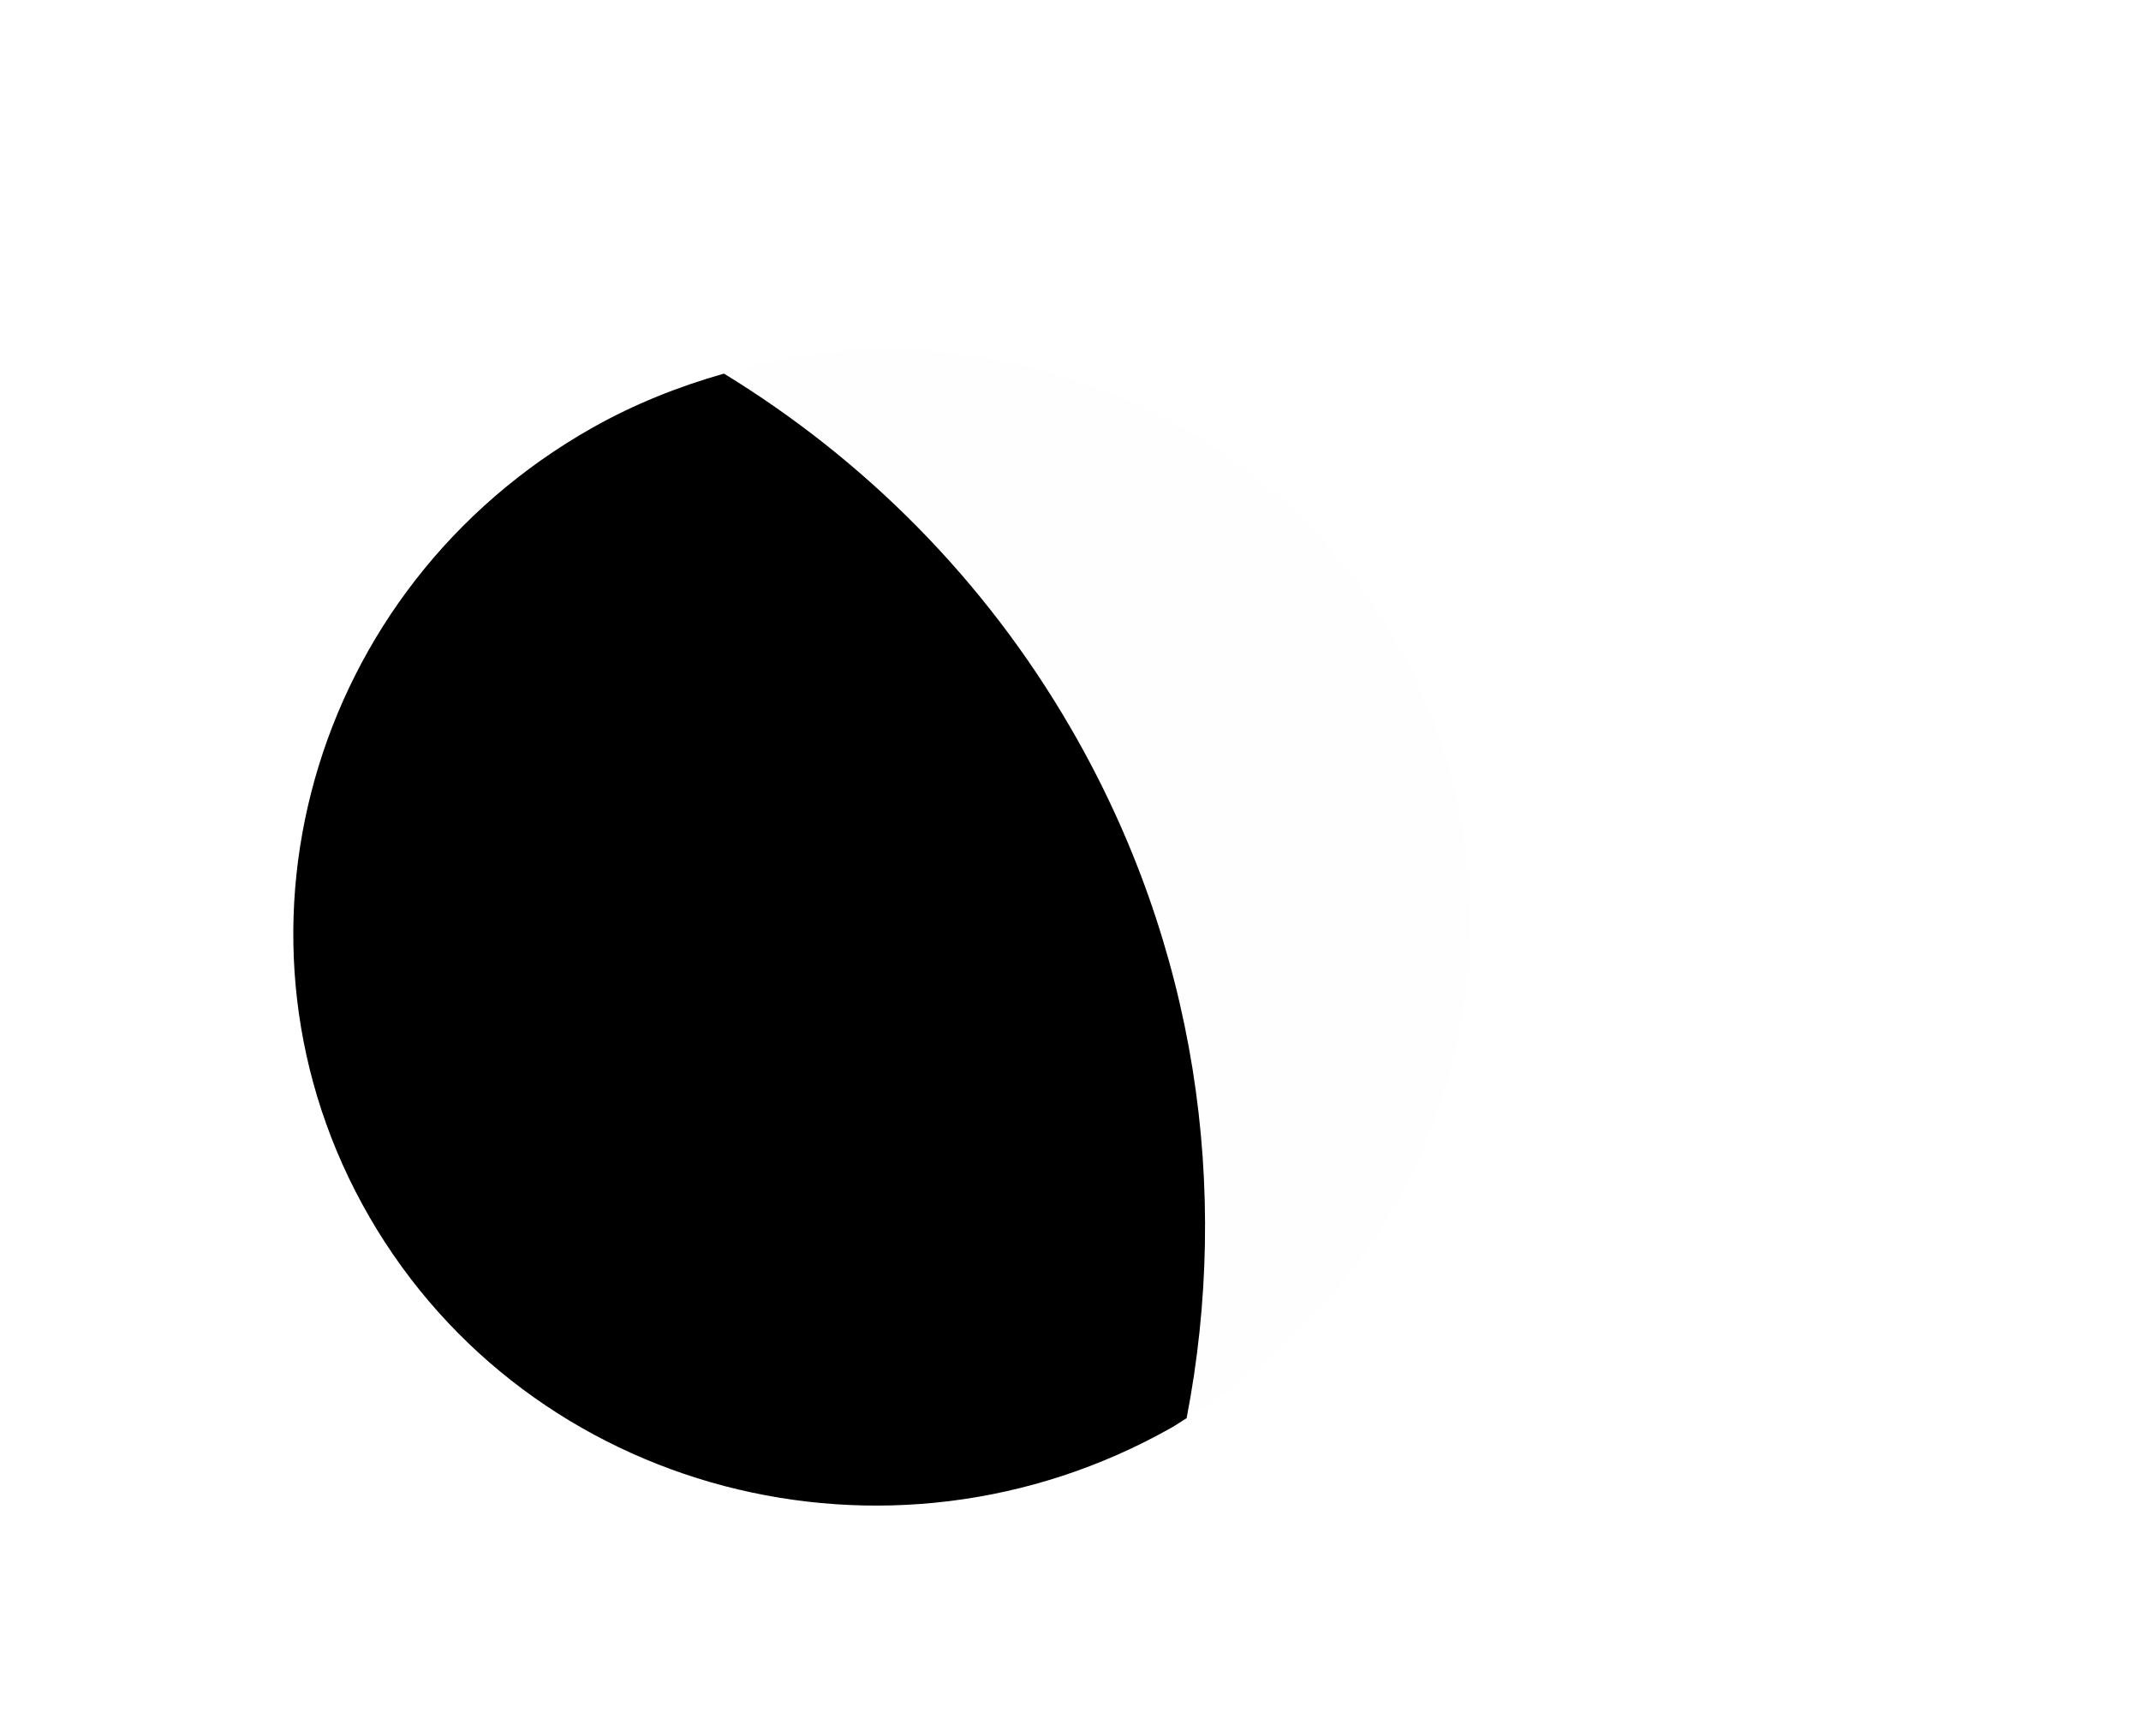 <?xml version="1.0" encoding="UTF-8" standalone="no"?>
<!DOCTYPE svg PUBLIC "-//W3C//DTD SVG 1.1//EN" "http://www.w3.org/Graphics/SVG/1.1/DTD/svg11.dtd">
<!-- Created with Vectornator (http://vectornator.io/) -->
<svg height="100%" stroke-miterlimit="10" style="fill-rule:nonzero;clip-rule:evenodd;stroke-linecap:round;stroke-linejoin:round;" version="1.1" viewBox="0 0 347.944 282.081" width="100%" xml:space="preserve" xmlns="http://www.w3.org/2000/svg" xmlns:xlink="http://www.w3.org/1999/xlink">
<defs>
<filter color-interpolation-filters="sRGB" filterUnits="userSpaceOnUse" height="298.597" id="Filter" width="246.278" x="55.154" y="-5.633">
<feDropShadow dx="0" dy="0" flood-color="#ffffff" flood-opacity="1" in="SourceGraphic" result="Shadow" stdDeviation="25"/>
</filter>
<filter color-interpolation-filters="sRGB" filterUnits="userSpaceOnUse" height="308.957" id="Filter_2" width="273.177" x="-14.835" y="-1.787">
<feDropShadow dx="0" dy="0" flood-color="#282728" flood-opacity="1" in="SourceGraphic" result="Shadow" stdDeviation="25"/>
</filter>
</defs>
<clipPath id="ArtboardFrame">
<rect height="282.081" width="347.944" x="0" y="0"/>
</clipPath>
<g clip-path="url(#ArtboardFrame)" id="Layer-1">
<g opacity="1">
<path d="M1644.93 170.309C1618.95 125.438 1635.15 68.007 1681.13 42.033C1727.1 16.059 1785.44 31.379 1811.43 76.25C1837.41 121.121 1821.21 178.552 1775.23 204.526C1729.26 230.5 1670.92 215.18 1644.93 170.309Z" fill="#fefefe" fill-rule="nonzero" opacity="0" stroke="none"/>
<path d="M1644.93 170.309C1618.95 125.438 1635.15 68.007 1681.13 42.033C1727.1 16.059 1785.44 31.379 1811.43 76.25C1837.41 121.121 1821.21 178.552 1775.23 204.526C1729.26 230.5 1670.92 215.18 1644.93 170.309Z" fill="#fefefe" fill-rule="nonzero" opacity="0" stroke="none"/>
<g opacity="1">
<path d="M141.623 56.901C133.607 57.114 125.564 58.463 117.654 60.714C140.339 74.591 159.923 93.99 174.061 118.401C194.477 153.655 200.041 193.284 192.842 230.463C236.848 203.832 252.058 147.771 226.561 103.745C208.695 72.896 175.541 55.999 141.623 56.901Z" fill="#fefefe" fill-rule="nonzero" filter="url(#Filter)" stroke="none"/>
<path d="M117.654 60.714C110.352 62.791 103.145 65.629 96.248 69.526C50.272 95.5 34.075 152.936 60.061 197.807C86.047 242.678 144.366 258 190.342 232.026C191.207 231.537 191.997 230.974 192.842 230.463C200.04 193.284 194.477 153.655 174.061 118.401C159.923 93.99 140.338 74.591 117.654 60.714Z" fill="#000000" fill-rule="nonzero" filter="url(#Filter_2)" stroke="none"/>
</g>
</g>
</g>
</svg>

